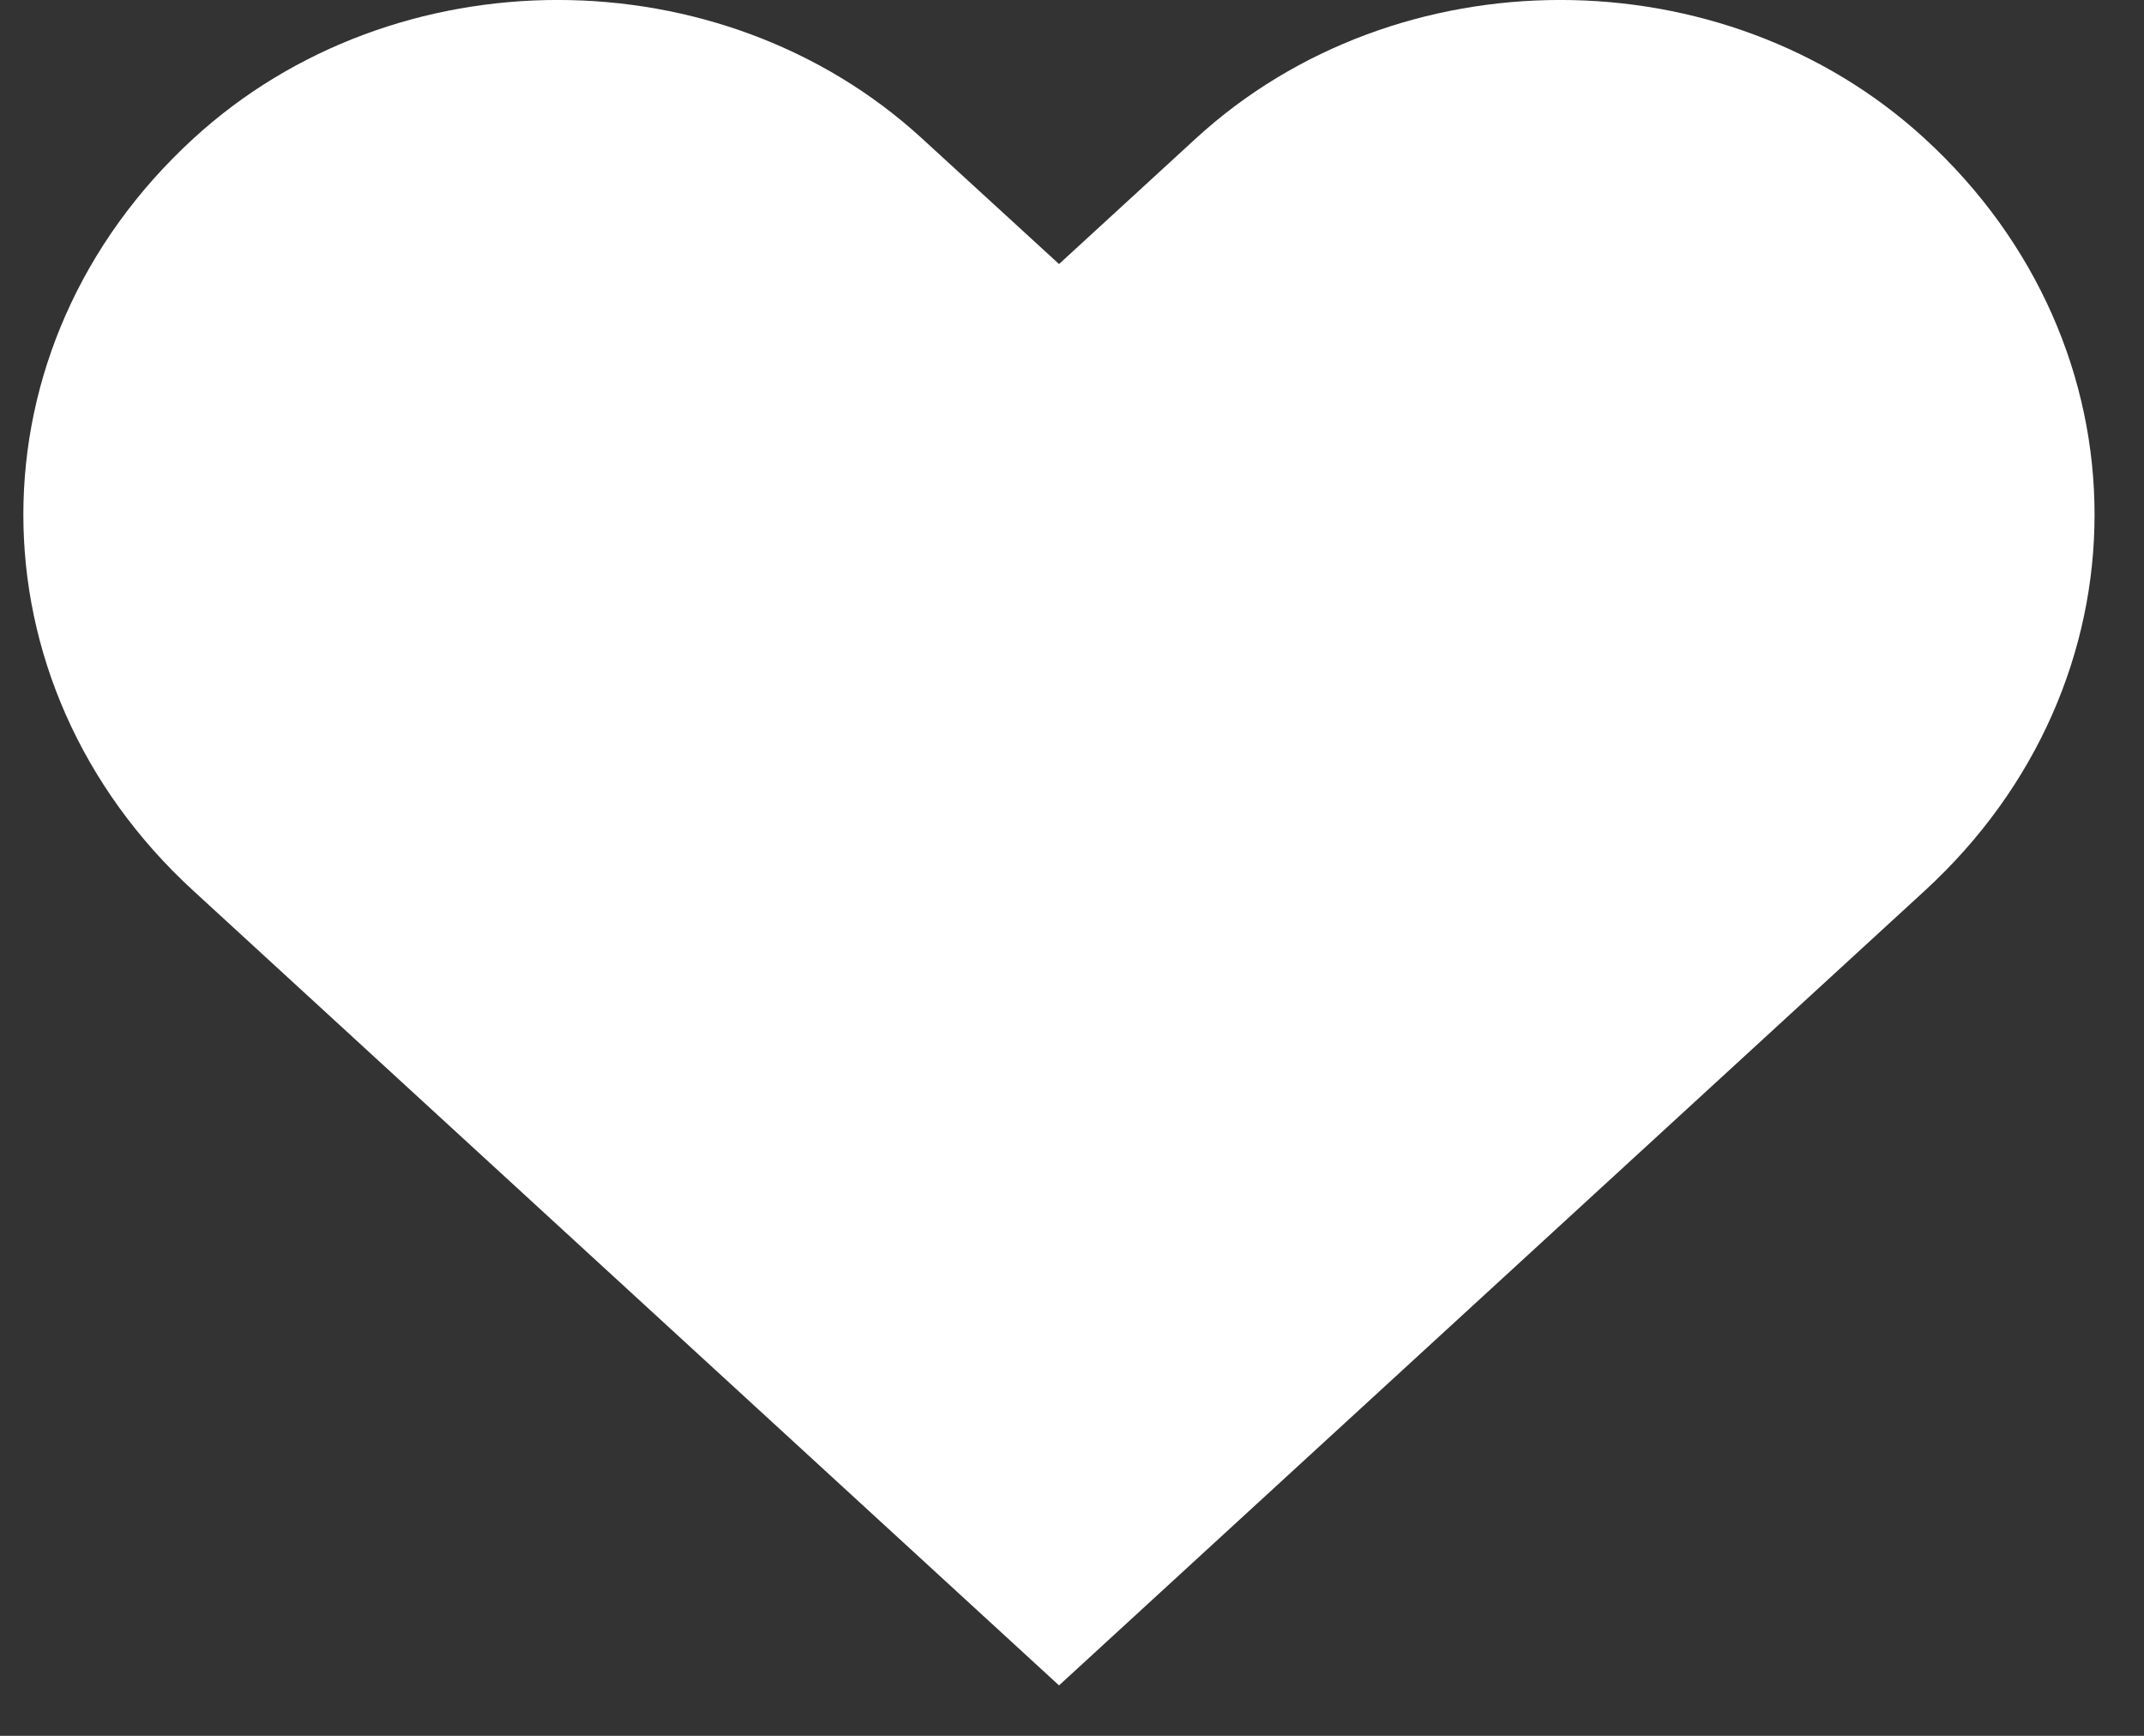 <?xml version="1.0" encoding="UTF-8"?>
<svg width="21px" height="17px" viewBox="0 0 21 17" version="1.1" xmlns="http://www.w3.org/2000/svg" xmlns:xlink="http://www.w3.org/1999/xlink">
    <rect x="0" y="0" width="21" height="17" fill="#333333" stroke="none"/>
    <!-- Generator: Sketch 47.1 (45422) - http://www.bohemiancoding.com/sketch -->
    <title>Heart Filled Icon</title>
    <desc>Created with Sketch.</desc>
    <defs></defs>
    <g id="Desktop" stroke="none" stroke-width="1" fill="none" fill-rule="evenodd">
        <g id="Homepage" transform="translate(-1136, -935)" fill-rule="nonzero" fill="#FFFFFF">
            <g id="Card---BIG-2" transform="translate(850, 723)">
                <g id="Heart-Filled-Button" transform="translate(276, 199)">
                    <path d="M28.853,14.358 C26.881,12.547 23.683,12.547 21.711,14.358 L20.373,15.586 L19.033,14.358 C17.061,12.547 13.865,12.547 11.893,14.358 C9.674,16.393 9.674,19.688 11.893,21.723 L20.373,29.506 L28.853,21.723 C31.07,19.688 31.07,16.392 28.853,14.358 Z" id="Heart-Filled-Icon"></path>
                </g>
            </g>
        </g>
    </g>
</svg>